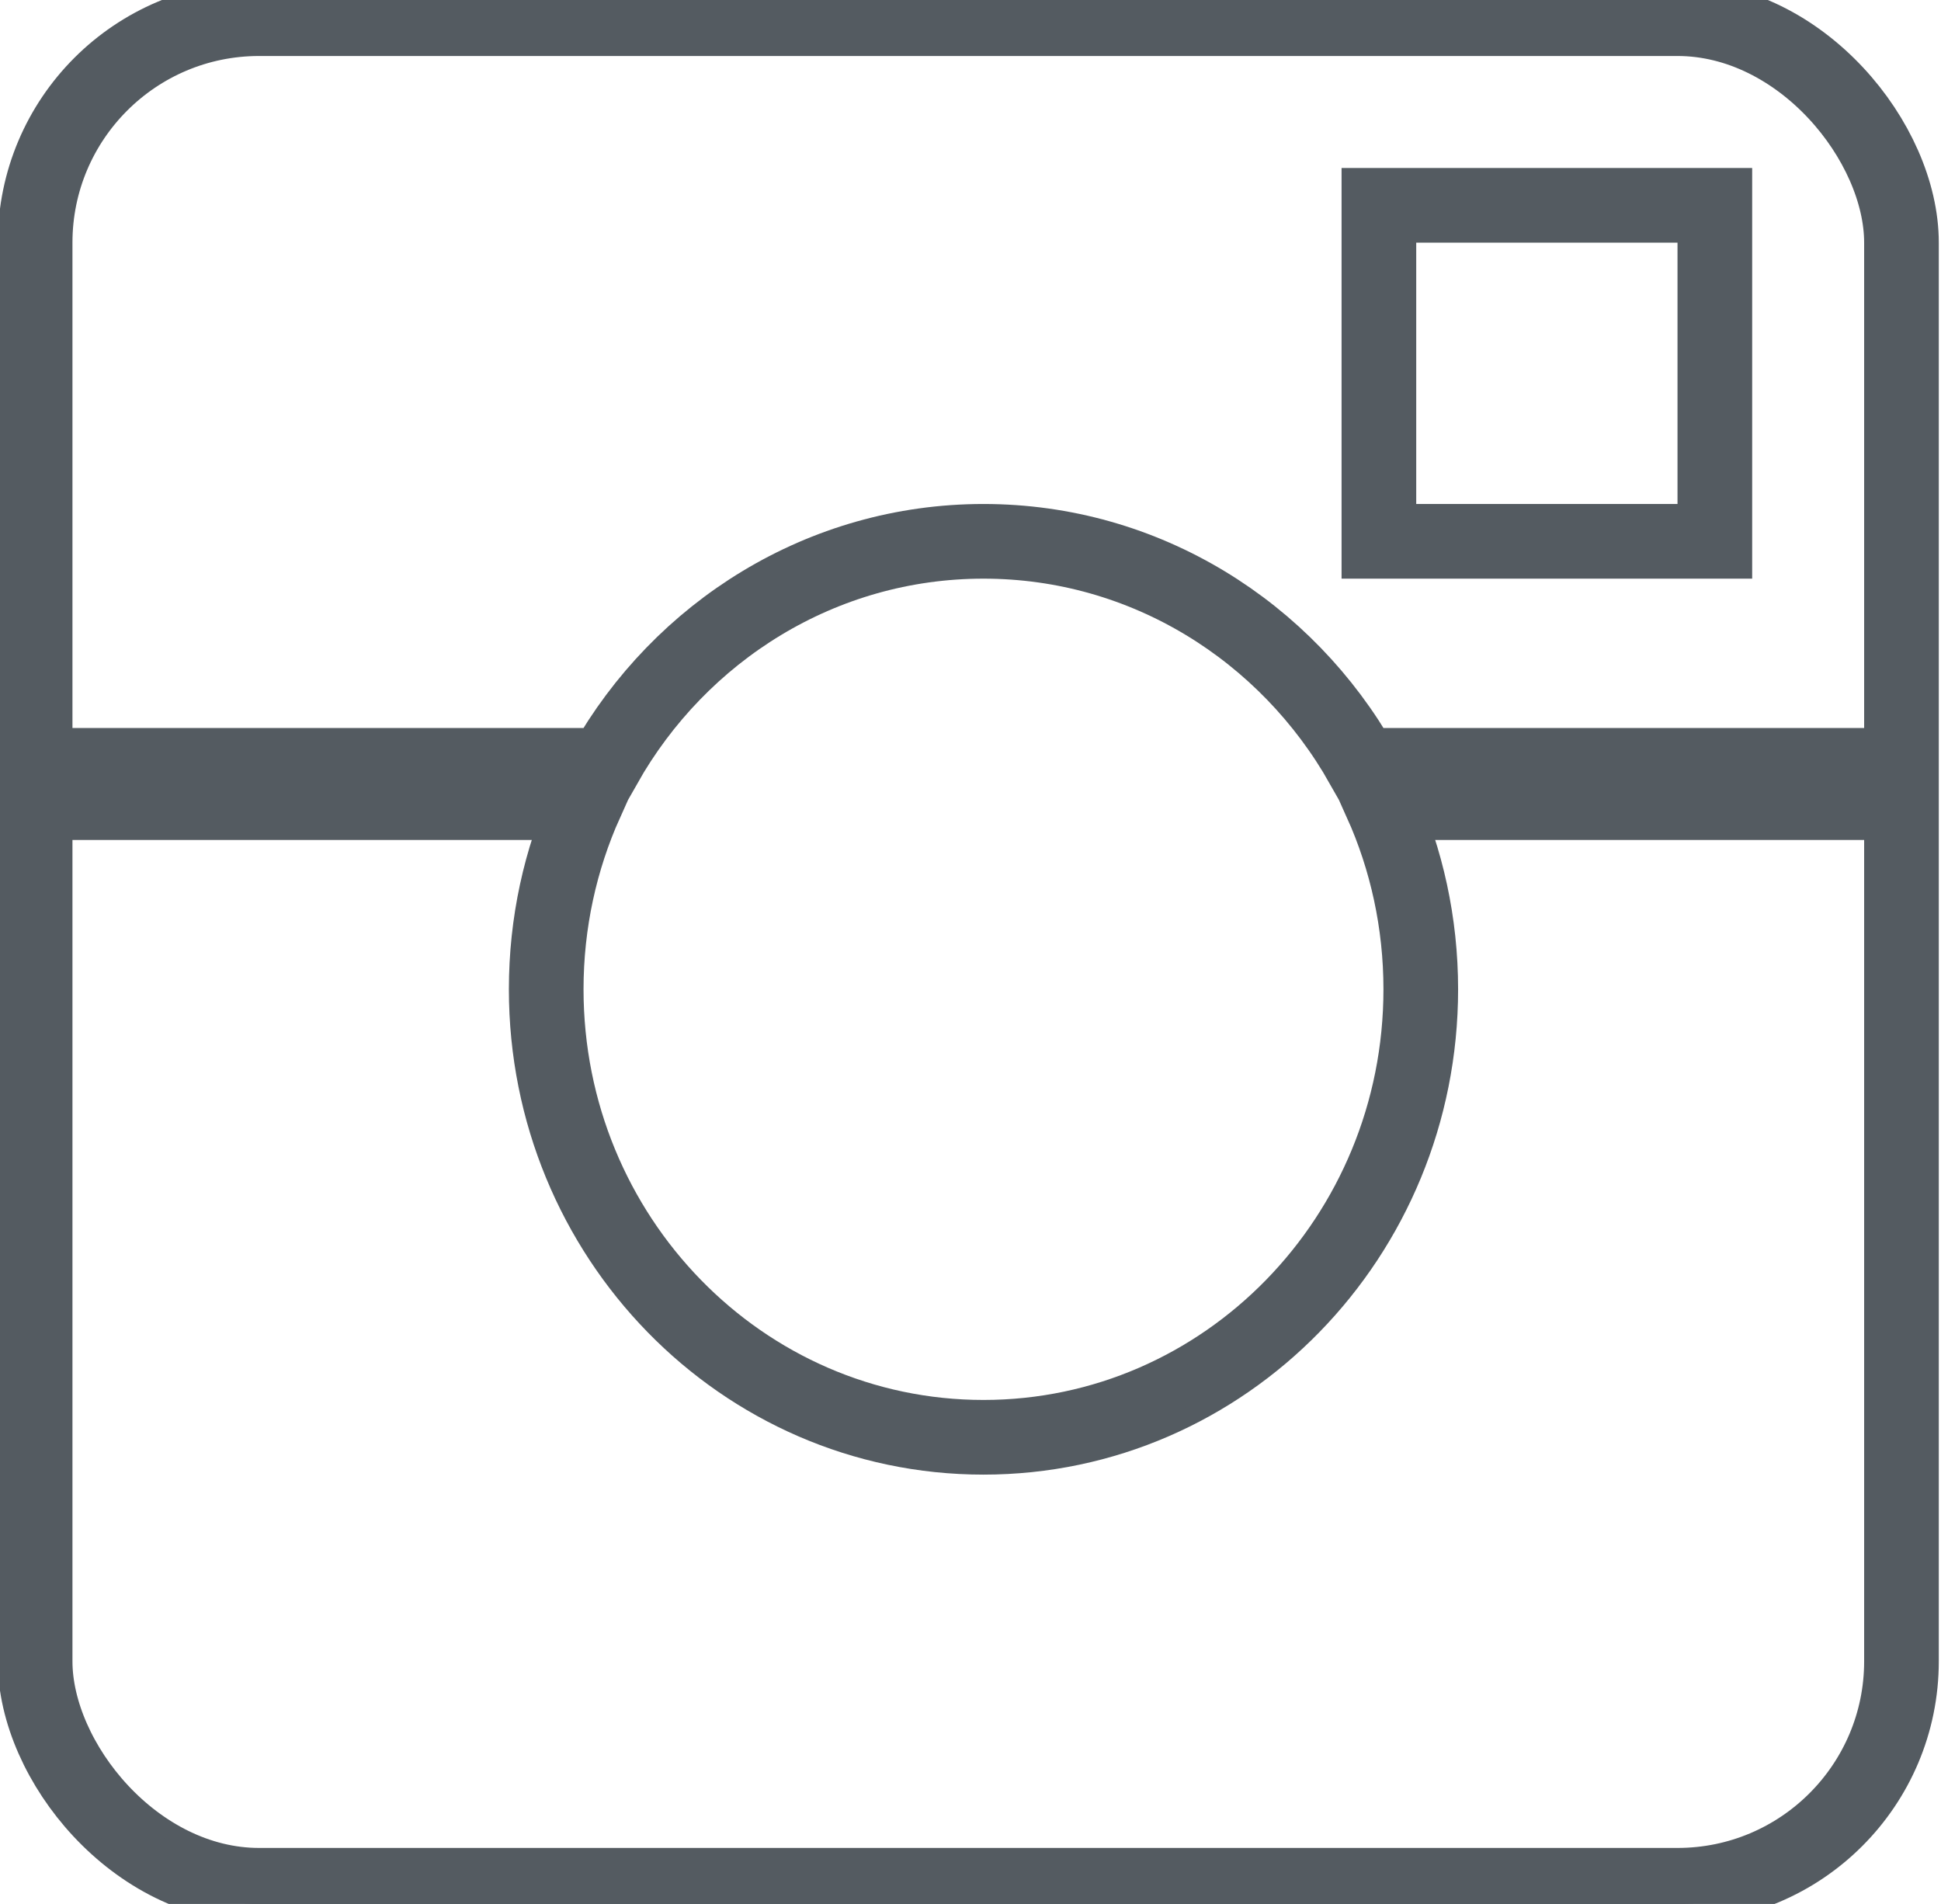 <?xml version="1.0" encoding="UTF-8" standalone="no"?>
<svg width="52px" height="51px" viewBox="0 0 52 51" version="1.1" xmlns="http://www.w3.org/2000/svg" xmlns:xlink="http://www.w3.org/1999/xlink" xmlns:sketch="http://www.bohemiancoding.com/sketch/ns">
    <!-- Generator: Sketch 3.3.3 (12081) - http://www.bohemiancoding.com/sketch -->
    <title>instagram</title>
    <desc>Created with Sketch.</desc>
    <defs>
        <rect id="path-1" x="0" y="0" width="50" height="50" rx="6"></rect>
        <path d="M14.754,21 L1.488,21 L1,21 L1,20 L1.488,20 L15.259,20 C17.285,16.413 21.071,14 25.407,14 C29.743,14 33.529,16.413 35.555,20 L48.512,20 L49,20 L49,21 L48.512,21 L36.06,21 C36.742,22.522 37.122,24.216 37.122,26 C37.122,32.627 31.877,38 25.407,38 C18.937,38 13.692,32.627 13.692,26 C13.692,24.216 14.072,22.522 14.754,21 Z" id="path-2"></path>
        <rect id="path-3" x="36" y="5" width="9" height="9"></rect>
    </defs>
    <g id="icons" stroke="none" stroke-width="1" fill="none" fill-rule="evenodd" sketch:type="MSPage">
        <g id="instagram" sketch:type="MSLayerGroup" transform="translate(0.941, 0.5)" stroke="#545B61">
            <g id="Rectangle-45-Copy">
                <use stroke-width="2" sketch:type="MSShapeGroup" xlink:href="#path-1"></use>
                <use stroke-width="1" xlink:href="#path-1"></use>
            </g>
            <g id="Line" stroke-linecap="square">
                <use stroke-width="2" sketch:type="MSShapeGroup" xlink:href="#path-2"></use>
                <use stroke-width="1" xlink:href="#path-2"></use>
            </g>
            <g id="Rectangle-48">
                <use stroke-width="2" sketch:type="MSShapeGroup" xlink:href="#path-3"></use>
                <use stroke-width="1" xlink:href="#path-3"></use>
            </g>
        </g>
    </g>
</svg>
